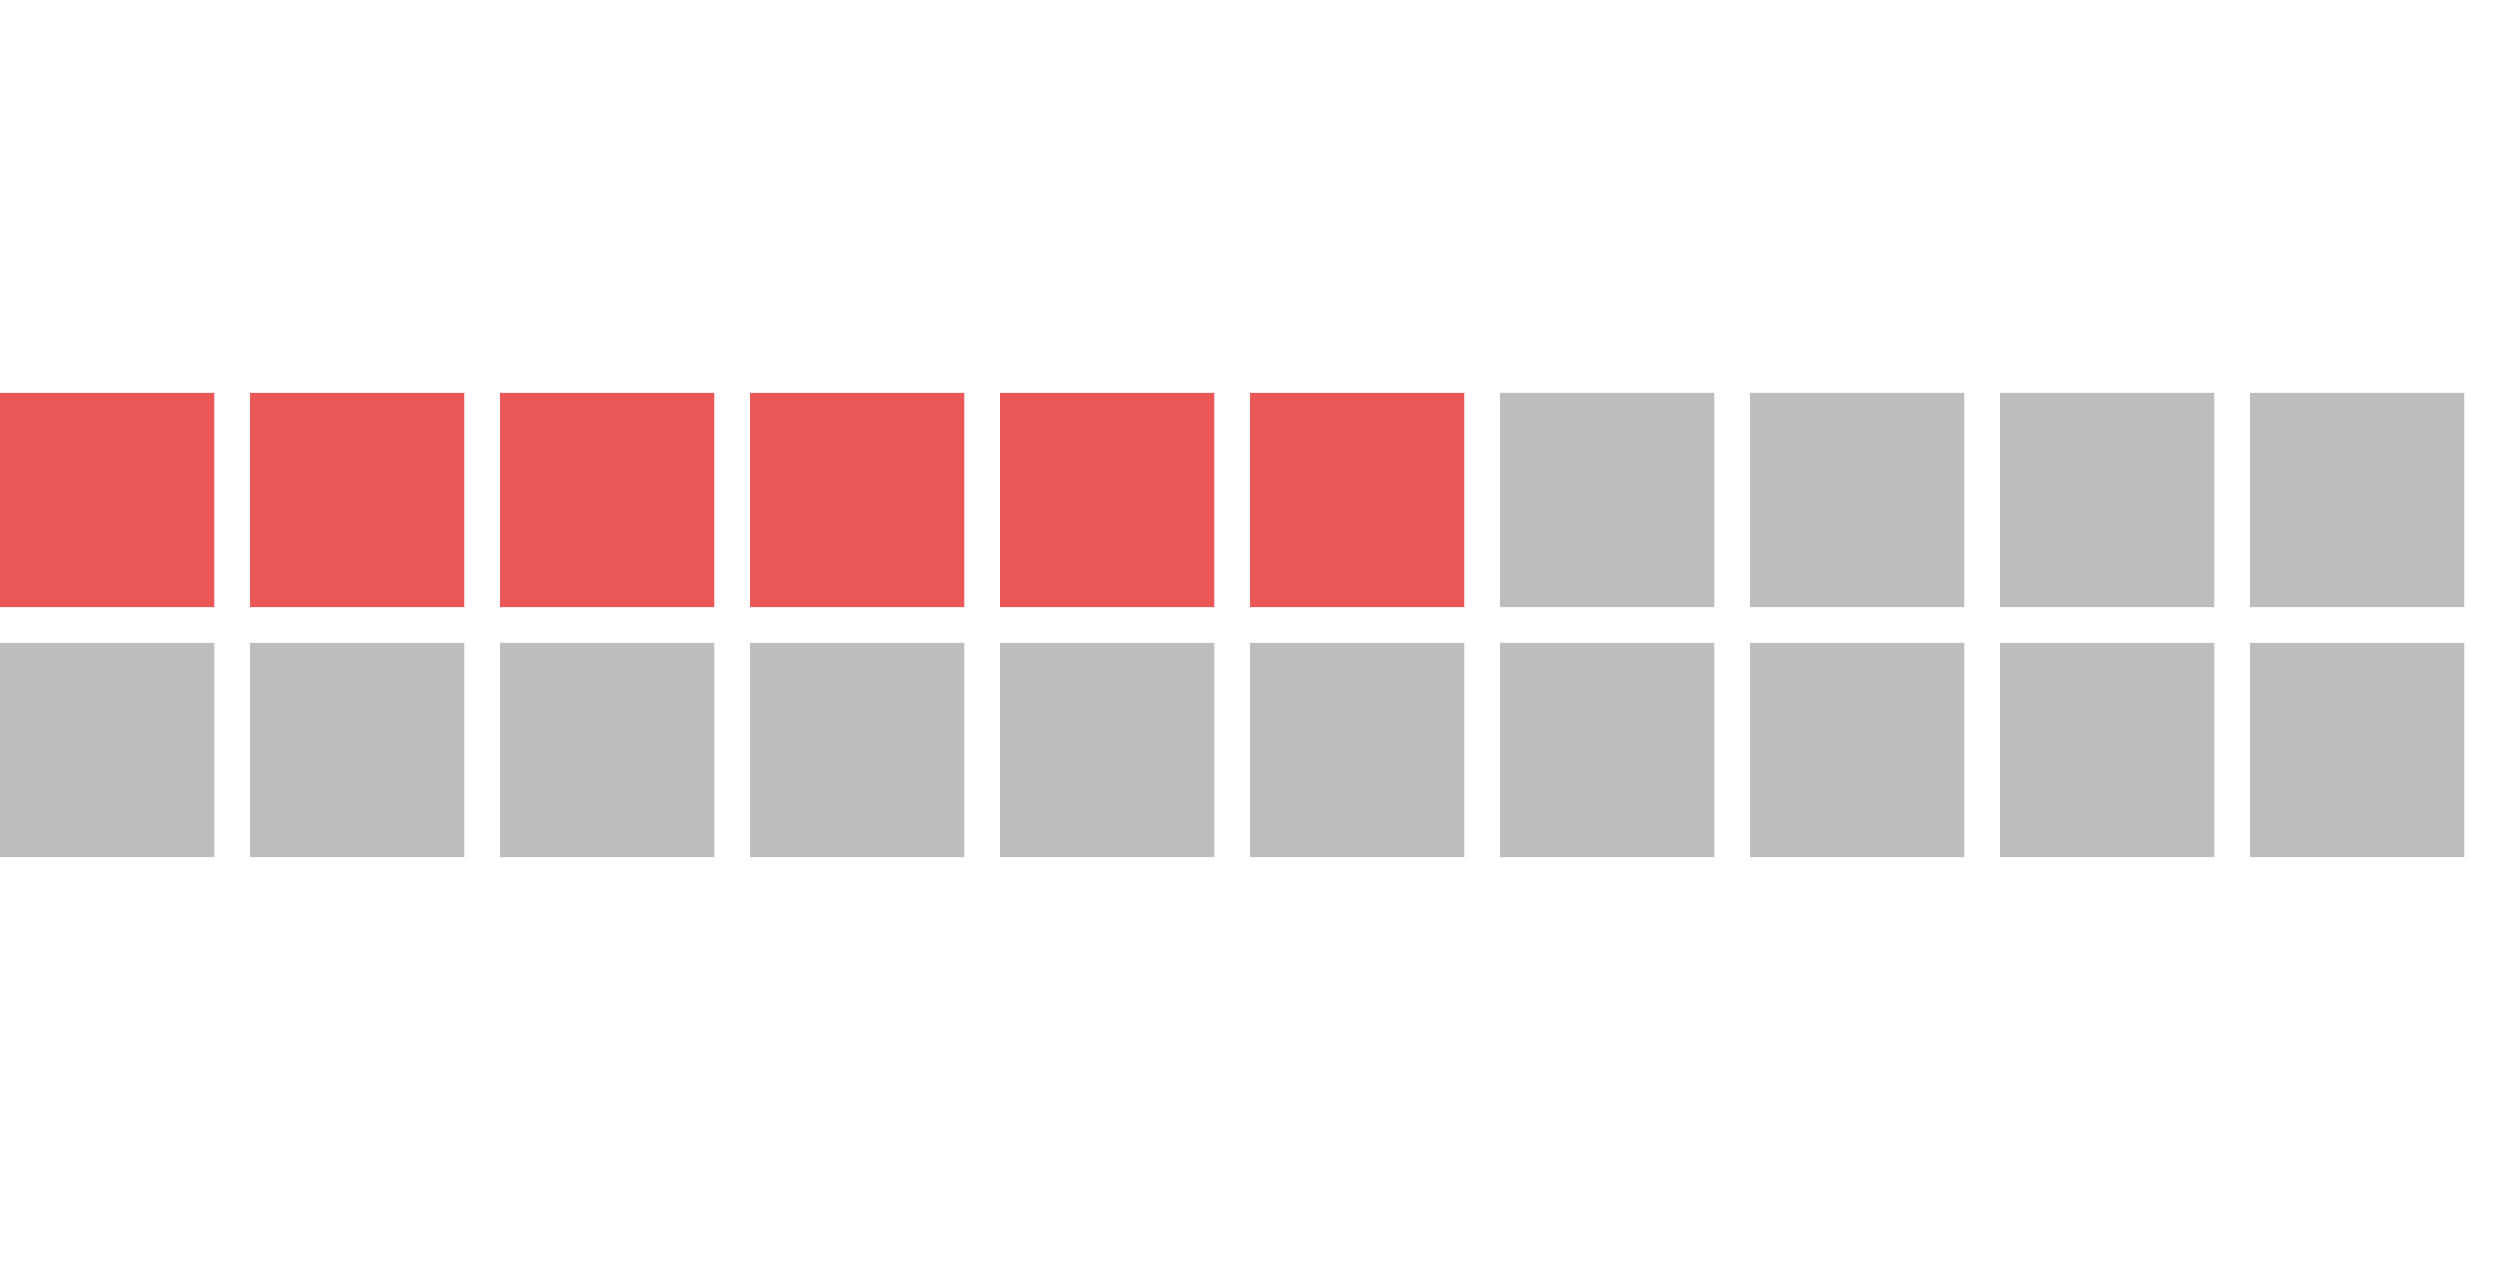 <?xml version="1.0" encoding="UTF-8" standalone="no"?>
<svg
   width="70"
   height="36"
   viewBox="0 0 70 36"
   version="1.1"
   id="svg6"
   sodipodi:docname="points-negative-1-20.svg"
   inkscape:version="1.2 (dc2aeda, 2022-05-15)"
   xmlns:inkscape="http://www.inkscape.org/namespaces/inkscape"
   xmlns:sodipodi="http://sodipodi.sourceforge.net/DTD/sodipodi-0.dtd"
   xmlns="http://www.w3.org/2000/svg"
   xmlns:svg="http://www.w3.org/2000/svg"
   xmlns:rdf="http://www.w3.org/1999/02/22-rdf-syntax-ns#"
   xmlns:cc="http://creativecommons.org/ns#"
   xmlns:dc="http://purl.org/dc/elements/1.1/">
<rect width="6" height="6" x="0" y="11" fill="#EB5757"></rect><rect width="6" height="6" x="7" y="11" fill="#EB5757"></rect><rect width="6" height="6" x="14" y="11" fill="#EB5757"></rect><rect width="6" height="6" x="21" y="11" fill="#EB5757"></rect><rect width="6" height="6" x="28" y="11" fill="#EB5757"></rect><rect width="6" height="6" x="35" y="11" fill="#EB5757"></rect><rect width="6" height="6" x="42" y="11" fill="#BDBDBD"></rect><rect width="6" height="6" x="49" y="11" fill="#BDBDBD"></rect><rect width="6" height="6" x="56" y="11" fill="#BDBDBD"></rect><rect width="6" height="6" x="63" y="11" fill="#BDBDBD"></rect><rect width="6" height="6" x="0" y="18" fill="#BDBDBD"></rect><rect width="6" height="6" x="7" y="18" fill="#BDBDBD"></rect><rect width="6" height="6" x="14" y="18" fill="#BDBDBD"></rect><rect width="6" height="6" x="21" y="18" fill="#BDBDBD"></rect><rect width="6" height="6" x="28" y="18" fill="#BDBDBD"></rect><rect width="6" height="6" x="35" y="18" fill="#BDBDBD"></rect><rect width="6" height="6" x="42" y="18" fill="#BDBDBD"></rect><rect width="6" height="6" x="49" y="18" fill="#BDBDBD"></rect><rect width="6" height="6" x="56" y="18" fill="#BDBDBD"></rect><rect width="6" height="6" x="63" y="18" fill="#BDBDBD"></rect></svg>